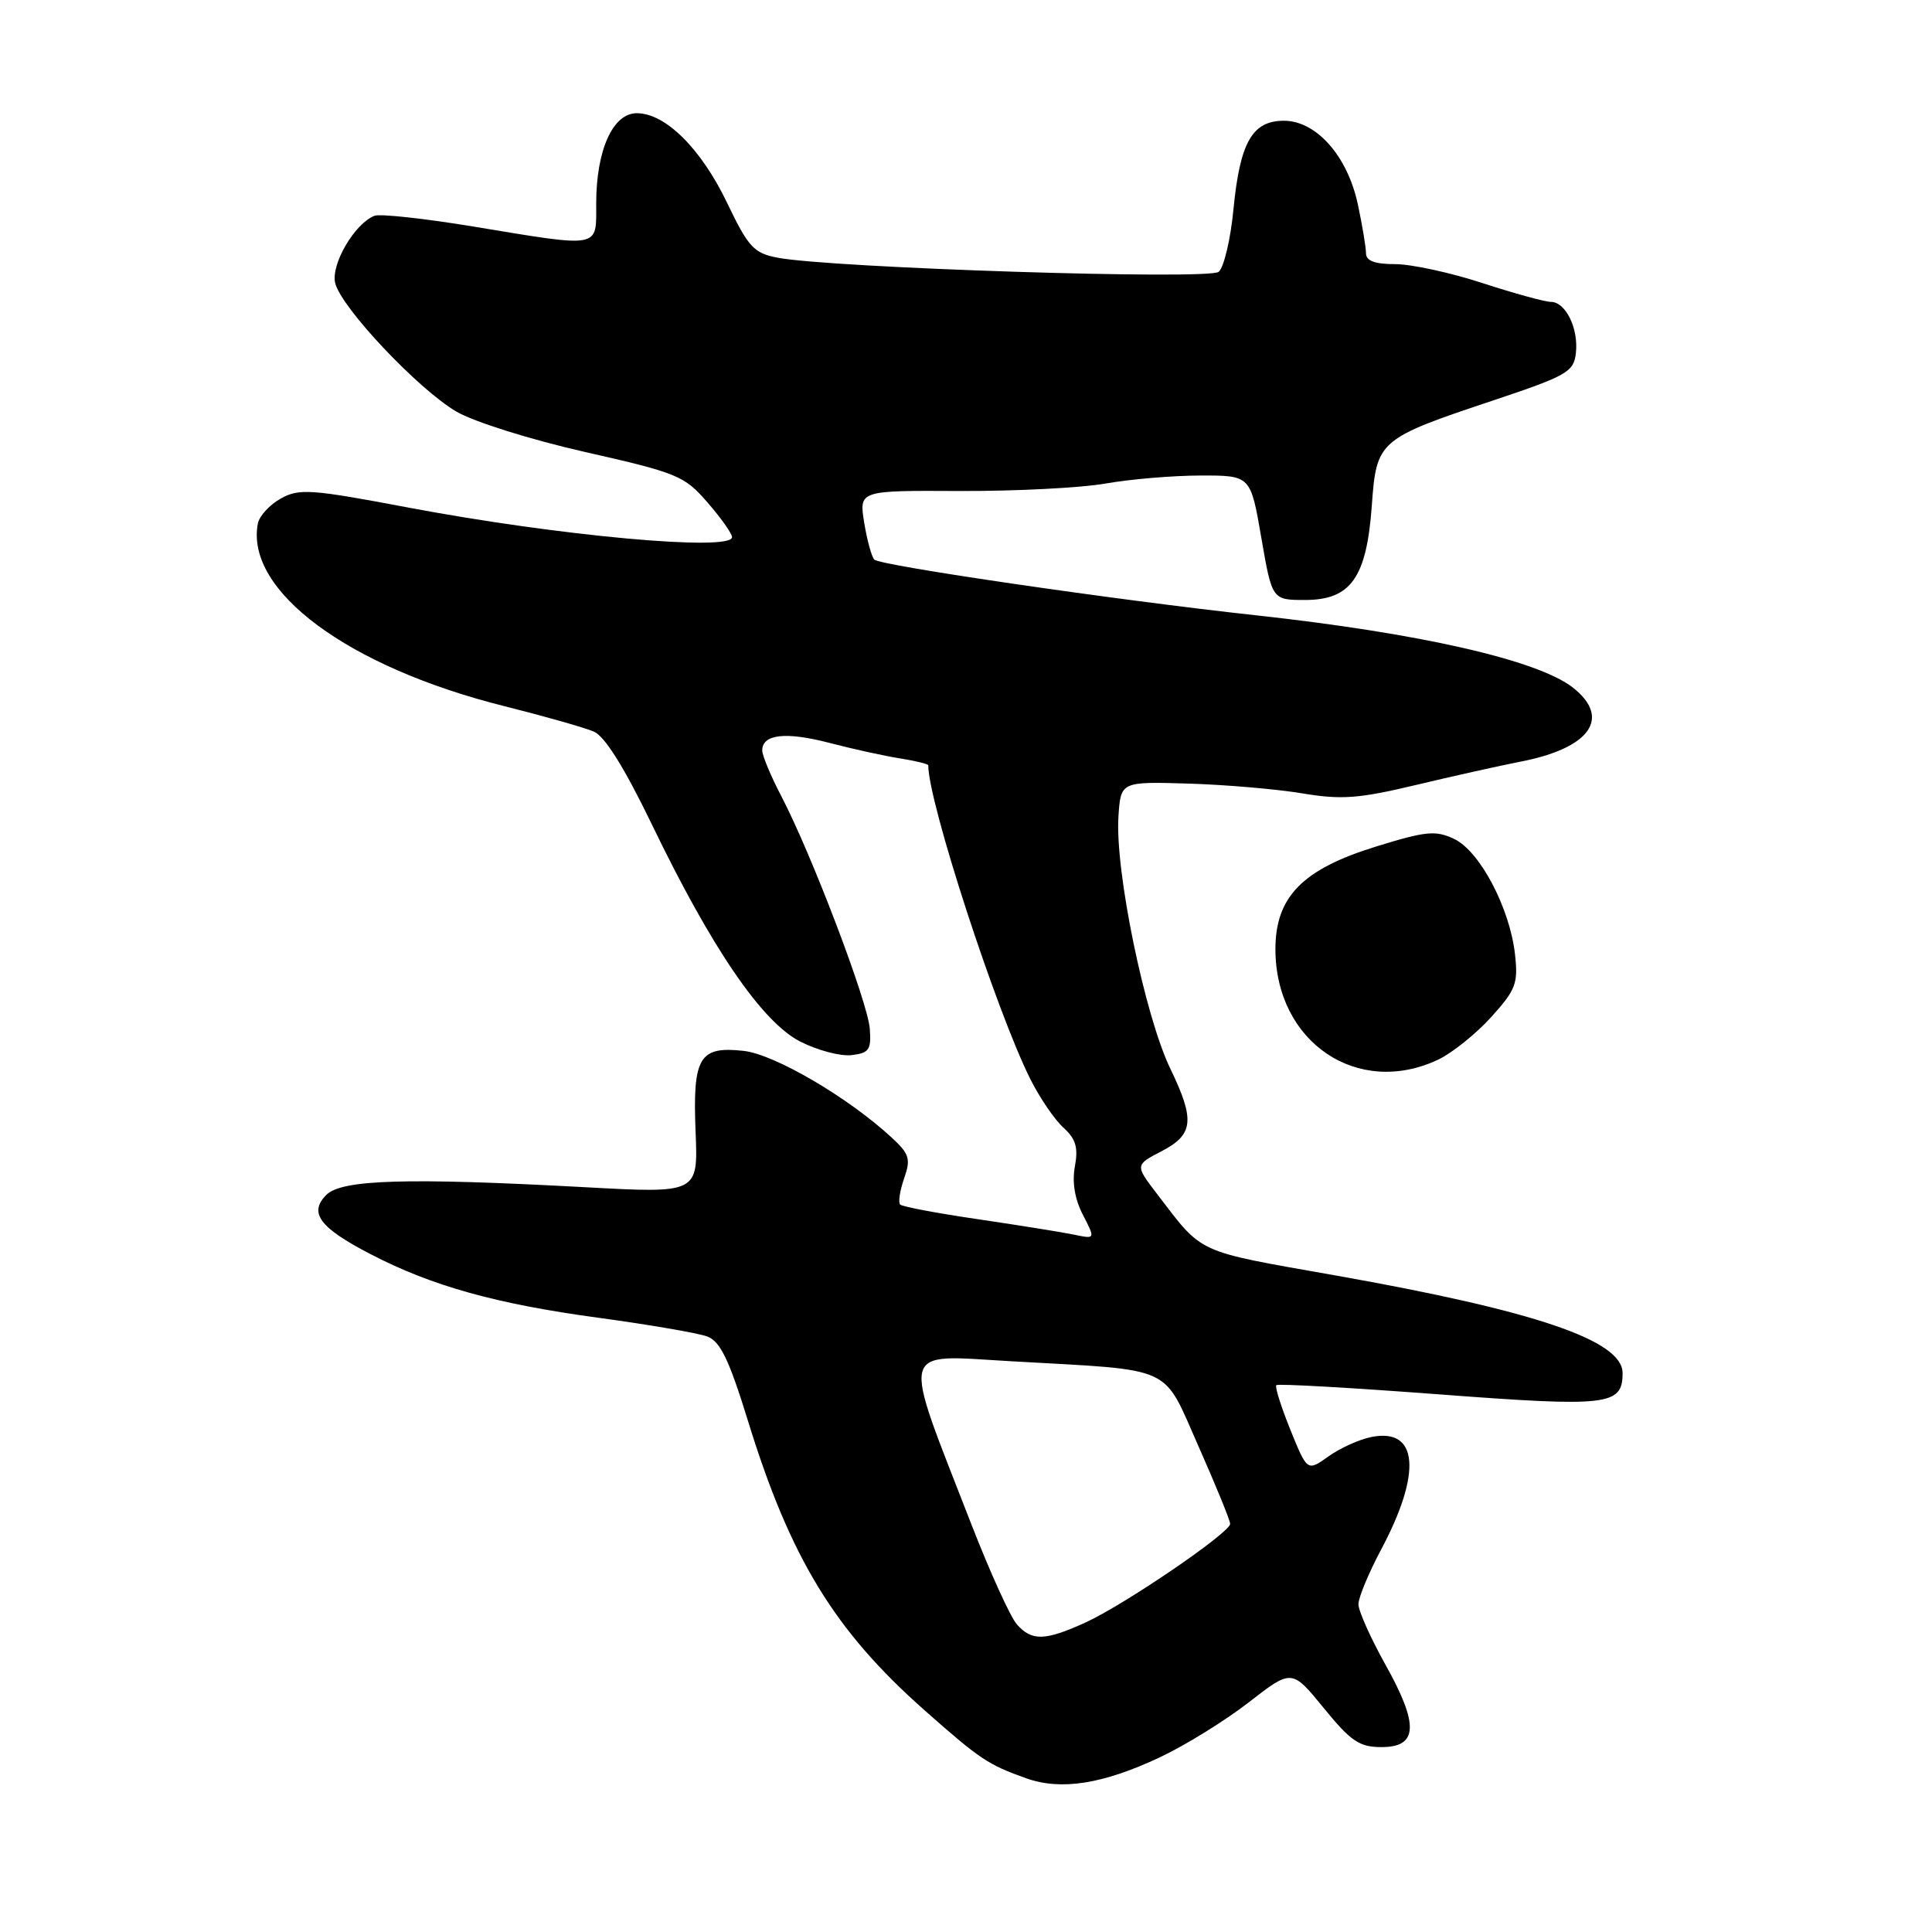 <?xml version="1.0" encoding="UTF-8" standalone="no"?>
<!DOCTYPE svg PUBLIC "-//W3C//DTD SVG 1.1//EN" "http://www.w3.org/Graphics/SVG/1.1/DTD/svg11.dtd" >
<svg xmlns="http://www.w3.org/2000/svg" xmlns:xlink="http://www.w3.org/1999/xlink" version="1.1" viewBox="0 0 256 256">
 <g >
 <path fill="currentColor"
d=" M 153.61 232.89 C 156.97 231.32 162.29 228.03 165.44 225.59 C 171.17 221.14 171.17 221.14 175.40 226.32 C 179.00 230.74 180.13 231.50 183.06 231.50 C 187.90 231.50 188.04 228.55 183.57 220.56 C 181.61 217.05 180.00 213.45 180.00 212.57 C 180.00 211.69 181.34 208.46 182.97 205.39 C 188.44 195.15 187.94 189.16 181.72 190.41 C 180.13 190.72 177.57 191.88 176.03 192.98 C 173.22 194.98 173.22 194.98 170.98 189.45 C 169.75 186.41 168.91 183.75 169.12 183.54 C 169.34 183.33 179.04 183.88 190.69 184.76 C 213.17 186.46 215.00 186.24 215.00 181.93 C 215.00 177.62 203.47 173.70 177.00 169.01 C 158.19 165.68 159.51 166.28 153.25 158.12 C 150.41 154.41 150.42 154.35 153.88 152.56 C 158.16 150.35 158.37 148.43 155.08 141.62 C 151.70 134.62 147.73 115.36 148.20 108.20 C 148.50 103.56 148.50 103.56 157.50 103.83 C 162.45 103.98 169.24 104.57 172.59 105.13 C 177.75 105.99 180.05 105.82 187.59 104.02 C 192.49 102.85 198.72 101.46 201.44 100.93 C 210.69 99.15 213.54 95.15 208.43 91.12 C 203.79 87.47 188.17 83.91 166.42 81.53 C 147.79 79.50 116.66 74.95 115.85 74.15 C 115.50 73.79 114.89 71.59 114.51 69.25 C 113.82 64.99 113.82 64.99 127.16 65.06 C 134.50 65.09 143.20 64.65 146.50 64.07 C 149.80 63.49 155.47 63.01 159.10 63.01 C 165.71 63.00 165.71 63.00 167.13 71.25 C 168.56 79.50 168.56 79.50 172.92 79.50 C 178.99 79.50 181.08 76.55 181.77 67.02 C 182.39 58.36 182.64 58.14 197.88 53.05 C 207.63 49.79 208.53 49.28 208.81 46.80 C 209.19 43.54 207.46 40.00 205.50 40.00 C 204.71 40.00 200.62 38.87 196.40 37.50 C 192.19 36.12 187.00 35.00 184.87 35.00 C 182.16 35.00 181.00 34.57 181.00 33.55 C 181.00 32.75 180.51 29.84 179.92 27.07 C 178.55 20.67 174.42 16.00 170.12 16.00 C 165.93 16.00 164.30 18.86 163.44 27.73 C 163.06 31.71 162.17 35.44 161.48 36.02 C 160.15 37.12 110.06 35.51 103.00 34.14 C 99.89 33.54 99.15 32.74 96.36 26.91 C 92.90 19.69 88.18 15.00 84.37 15.00 C 81.20 15.00 79.00 19.91 79.00 26.97 C 79.00 32.97 79.77 32.83 62.73 30.02 C 56.26 28.95 50.37 28.31 49.63 28.59 C 46.99 29.60 43.80 35.07 44.42 37.53 C 45.24 40.79 55.40 51.56 60.46 54.53 C 62.78 55.89 70.32 58.26 77.56 59.90 C 89.76 62.66 90.69 63.04 93.75 66.58 C 95.54 68.64 97.00 70.71 97.00 71.17 C 97.00 73.11 74.01 71.01 54.19 67.27 C 41.14 64.80 39.63 64.70 37.19 66.07 C 35.72 66.89 34.36 68.38 34.17 69.36 C 32.45 78.27 46.12 88.40 66.87 93.58 C 72.17 94.91 77.49 96.42 78.71 96.95 C 80.16 97.59 82.77 101.78 86.36 109.21 C 94.28 125.64 100.97 135.43 106.03 138.01 C 108.30 139.17 111.36 139.98 112.83 139.81 C 115.16 139.54 115.47 139.10 115.25 136.30 C 114.98 132.75 107.55 113.22 103.57 105.58 C 102.15 102.87 101.00 100.11 101.00 99.44 C 101.00 97.28 104.10 96.93 109.88 98.43 C 112.97 99.24 117.19 100.17 119.25 100.49 C 121.31 100.82 123.00 101.23 123.00 101.41 C 123.00 106.29 132.00 133.94 136.53 143.00 C 137.77 145.47 139.74 148.36 140.91 149.42 C 142.55 150.91 142.89 152.05 142.43 154.55 C 142.04 156.63 142.41 158.89 143.49 160.97 C 145.15 164.19 145.15 164.19 142.33 163.60 C 140.77 163.28 135.06 162.36 129.64 161.56 C 124.22 160.77 119.55 159.89 119.28 159.61 C 119.00 159.33 119.23 157.78 119.80 156.15 C 120.70 153.56 120.51 152.91 118.16 150.74 C 112.42 145.43 102.67 139.72 98.56 139.25 C 92.64 138.59 91.77 140.06 92.17 150.01 C 92.50 158.13 92.50 158.13 77.50 157.31 C 53.91 156.03 45.29 156.29 43.25 158.32 C 40.87 160.70 42.33 162.67 49.06 166.16 C 57.19 170.39 65.70 172.77 79.29 174.61 C 86.00 175.52 92.49 176.64 93.71 177.09 C 95.44 177.74 96.59 180.12 99.09 188.21 C 104.71 206.46 110.57 216.07 122.53 226.64 C 129.86 233.12 130.93 233.84 136.00 235.64 C 140.59 237.27 146.10 236.41 153.61 232.89 Z  M 190.58 140.40 C 192.43 139.52 195.59 136.98 197.59 134.77 C 200.87 131.14 201.18 130.31 200.74 126.41 C 200.05 120.31 196.08 112.77 192.69 111.17 C 190.23 110.00 188.96 110.12 182.34 112.17 C 172.58 115.18 169.00 118.83 169.00 125.78 C 169.01 138.09 179.90 145.46 190.58 140.40 Z  M 134.75 215.25 C 133.89 214.29 131.18 208.32 128.72 202.00 C 119.34 177.86 118.92 179.53 134.11 180.38 C 155.89 181.62 153.96 180.73 158.81 191.65 C 161.11 196.84 163.00 201.46 163.00 201.92 C 163.00 203.09 148.95 212.67 143.79 215.01 C 138.46 217.43 136.73 217.47 134.75 215.25 Z "/>
</g>
</svg>
